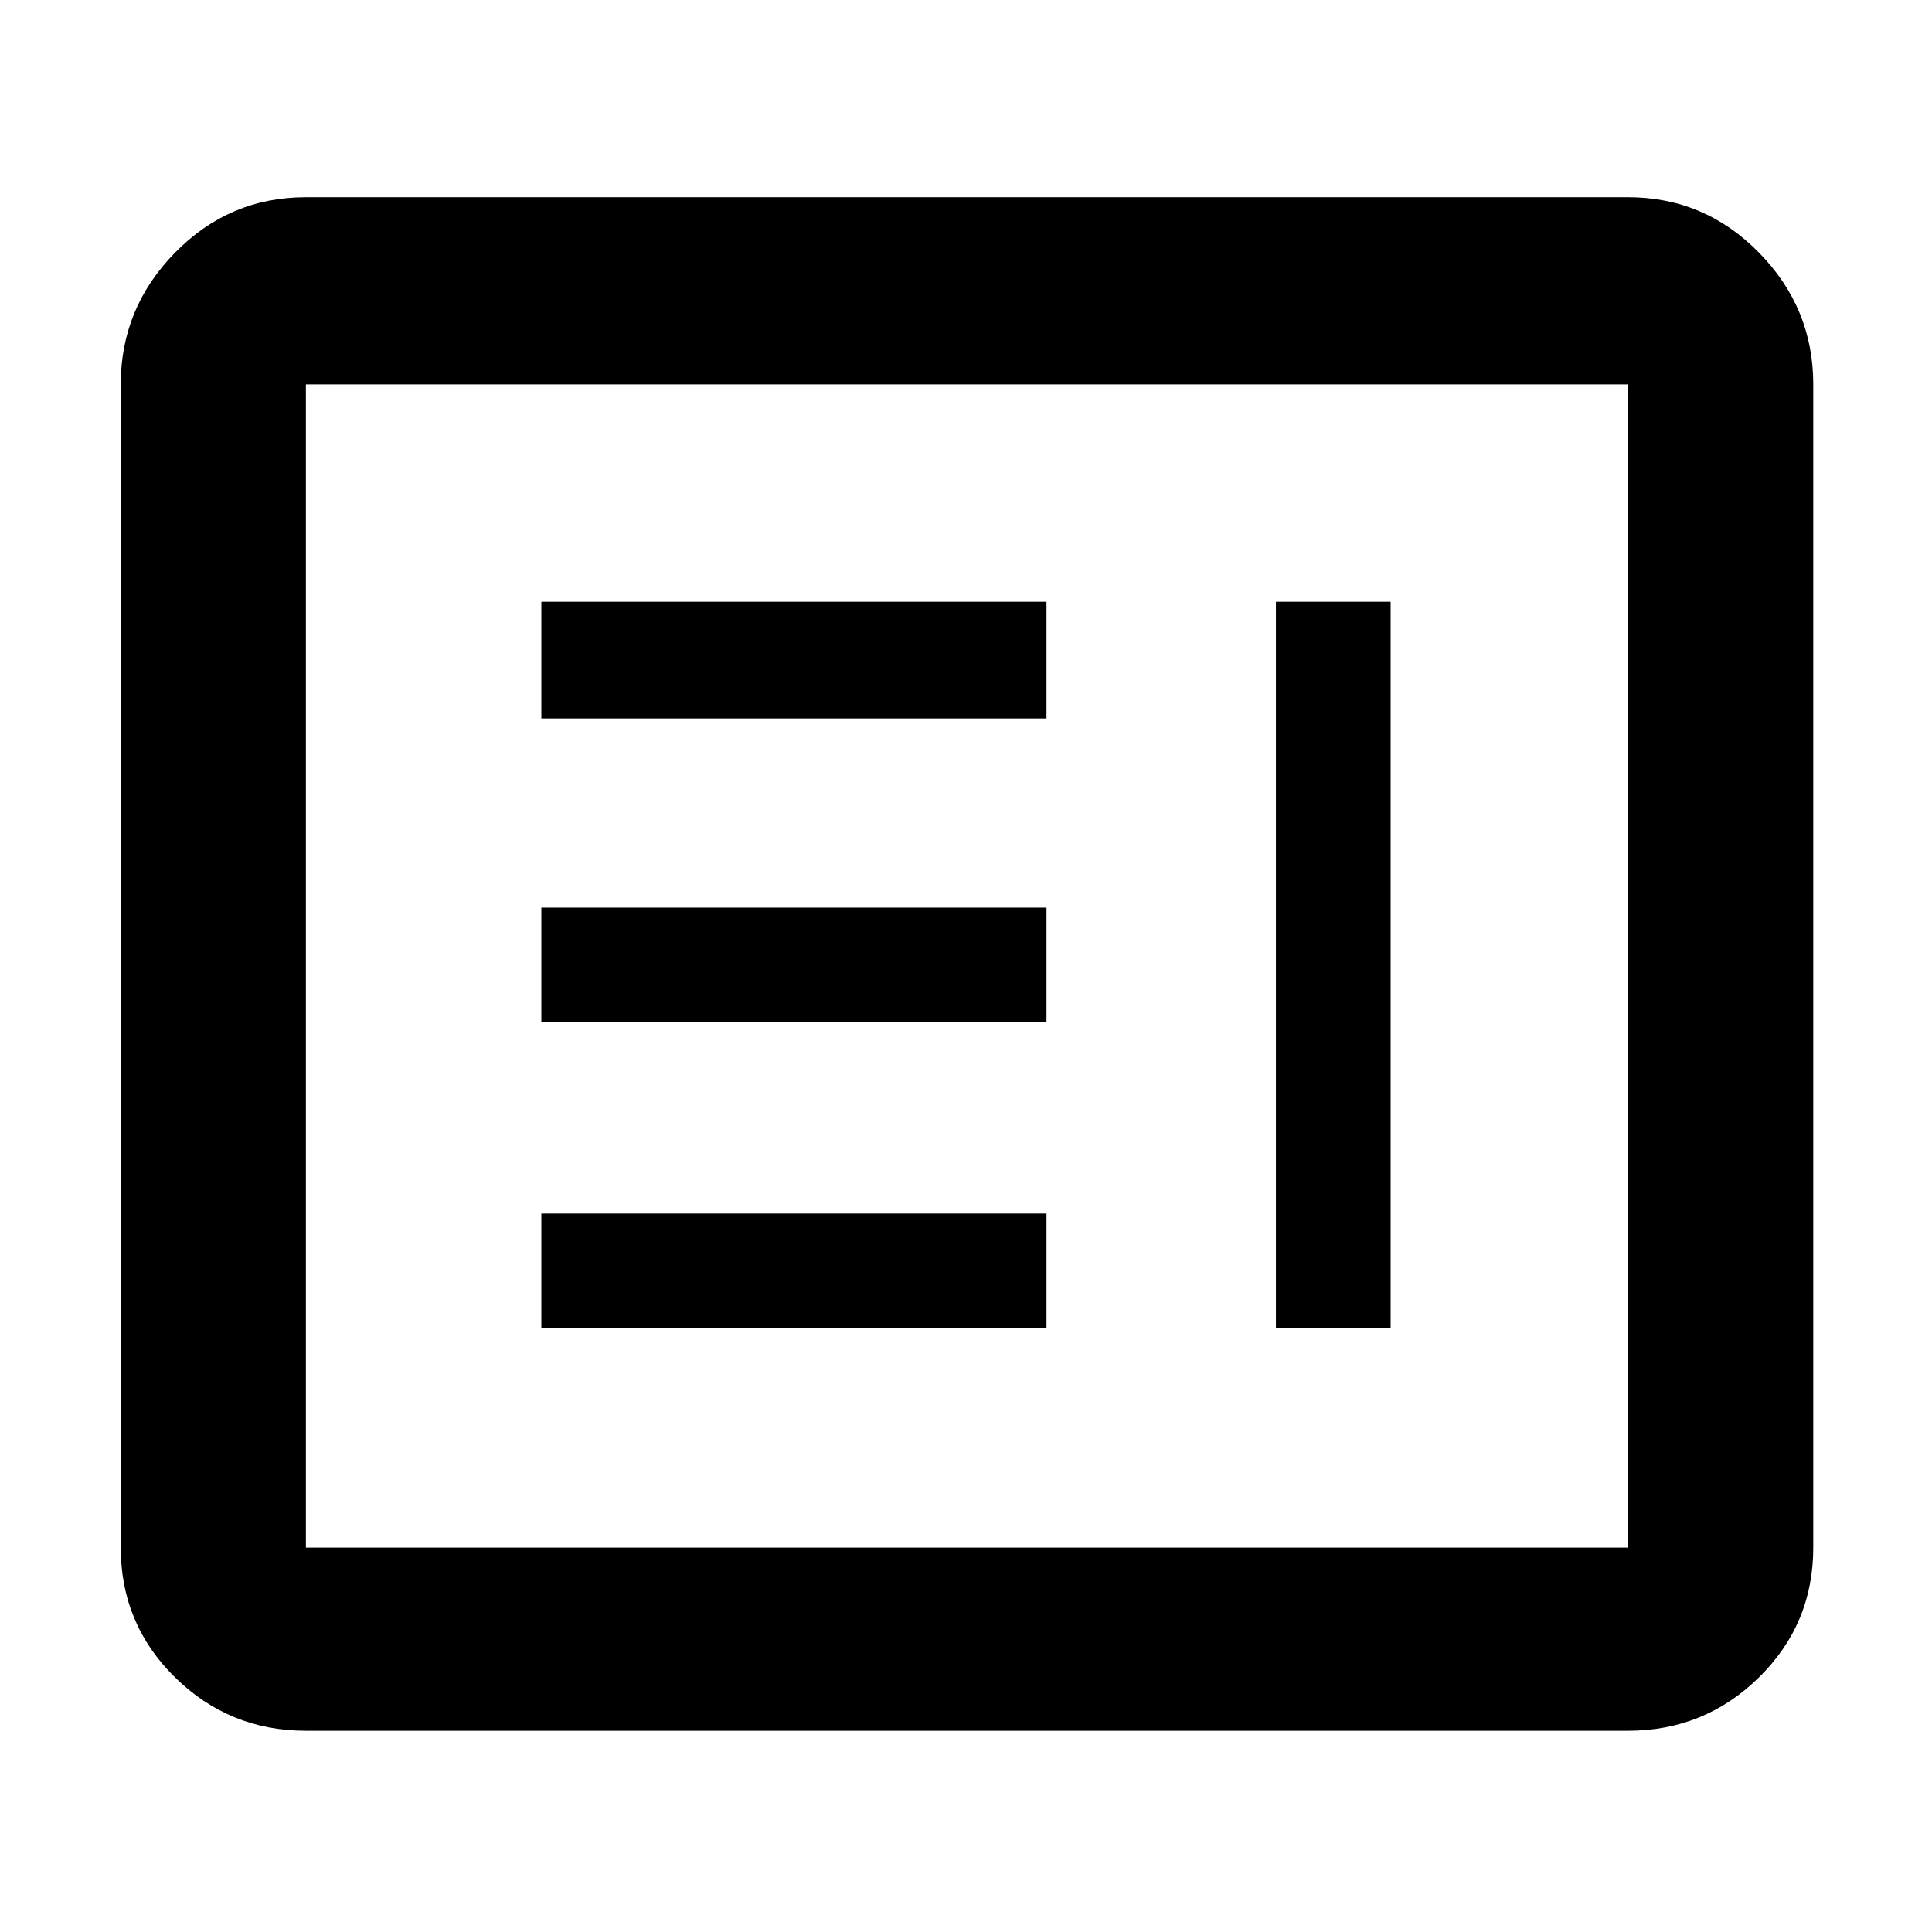 <svg xmlns="http://www.w3.org/2000/svg" height="48" width="48"><path d="M7.6 43Q5.7 43 4.35 41.675Q3 40.35 3 38.45V9.55Q3 7.65 4.35 6.275Q5.7 4.9 7.6 4.9H40.45Q42.35 4.9 43.7 6.275Q45.05 7.65 45.05 9.55V38.45Q45.05 40.35 43.7 41.675Q42.35 43 40.45 43ZM7.6 38.45H40.45Q40.45 38.45 40.45 38.45Q40.45 38.45 40.45 38.45V9.55Q40.45 9.55 40.45 9.55Q40.45 9.55 40.45 9.55H7.6Q7.6 9.55 7.6 9.55Q7.6 9.55 7.6 9.55V38.45Q7.6 38.45 7.6 38.45Q7.6 38.45 7.6 38.45ZM13.45 17.85V14.95H26V17.85ZM13.45 25.4V22.55H26V25.4ZM13.45 33V30.15H26V33ZM31.7 33V14.95H34.55V33Z"/></svg>